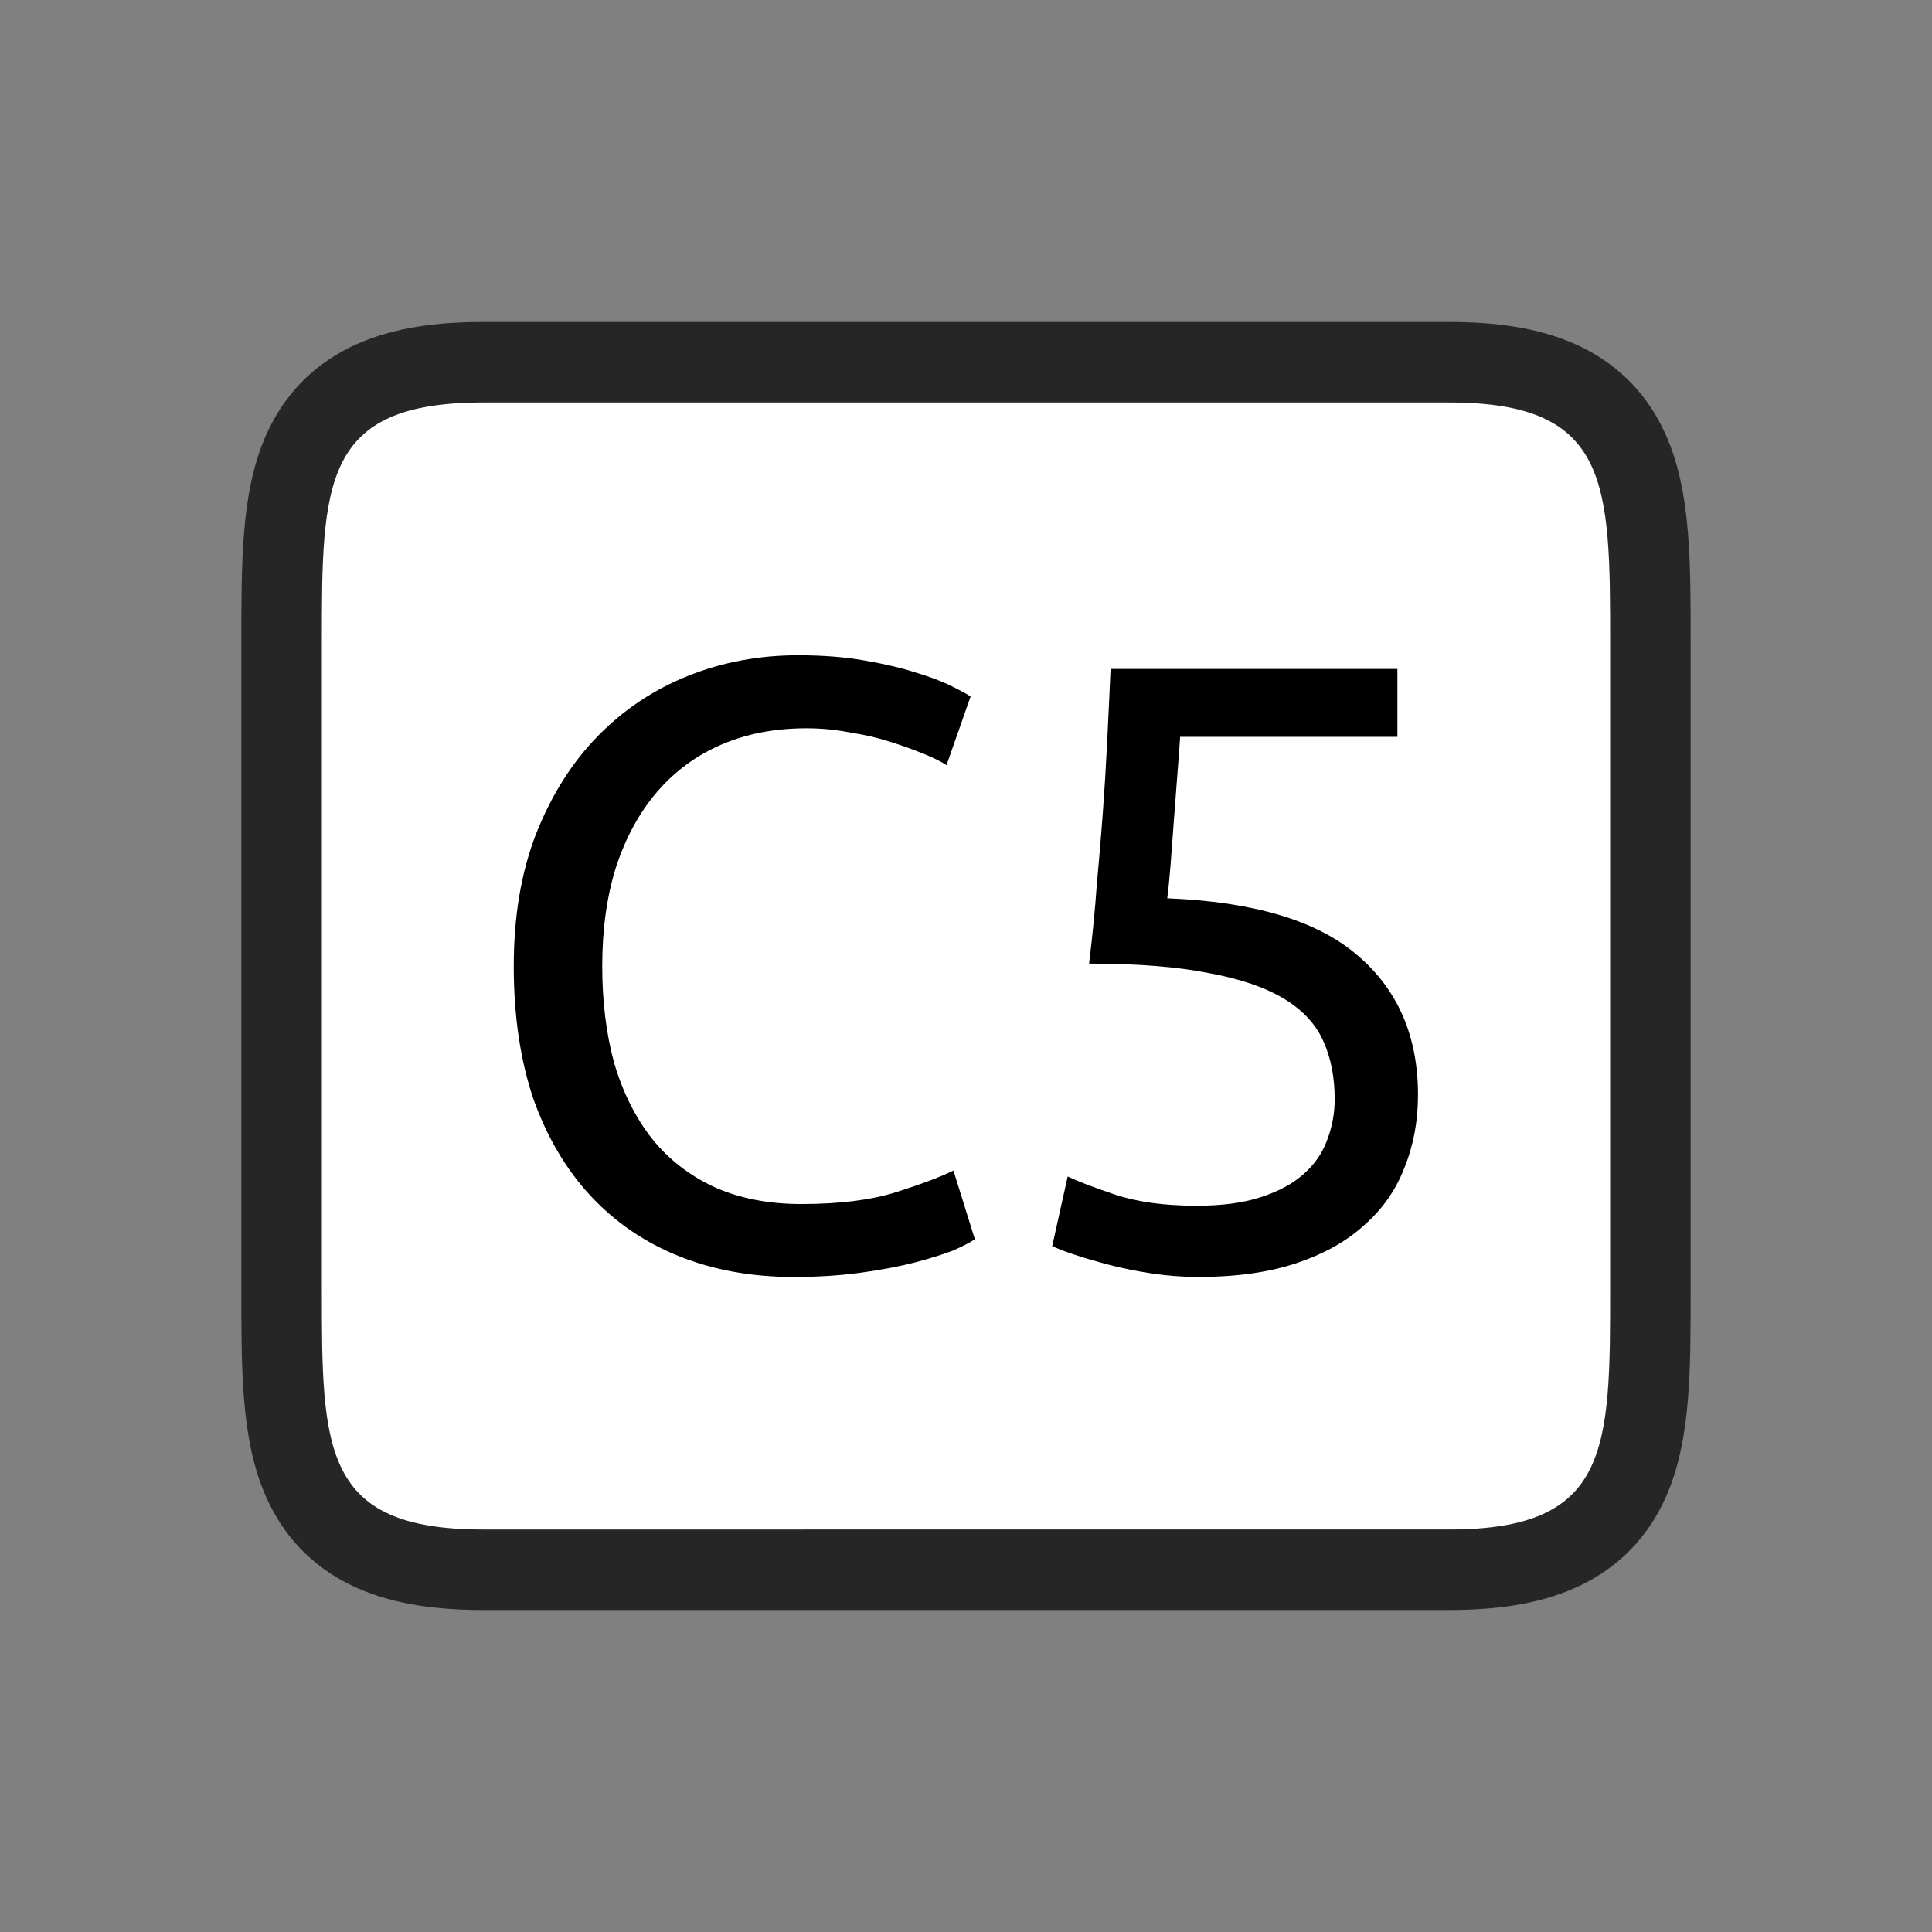 <svg viewBox="0 0 24 24" xmlns="http://www.w3.org/2000/svg"><rect x="0" y="0" width="24" height="24" fill="#808080" stroke="none"/><path style="opacity:.7;fill:#000;stroke:#000;stroke-width:2;stroke-linejoin:round;stroke-miterlimit:4;stroke-dasharray:none" d="M3.998 8c0-2 0-3 2-3h12.004c2 0 2 1 2 3v8c0 2 0 3-2 3H5.998c-2 0-2-1-2-3z"/><path d="M3.998 8c0-2 0-3 2-3h12.004c2 0 2 1 2 3v8c0 2 0 3-2 3H5.998c-2 0-2-1-2-3z" style="fill:#fff;stroke-width:1"/><g aria-label="C5" style="font-size:10.668px;line-height:1.25;letter-spacing:0;word-spacing:0"><path d="M9.86 15.863q-.78 0-1.42-.256-.64-.256-1.098-.746-.459-.491-.715-1.206-.245-.725-.245-1.653 0-.929.277-1.643.288-.726.768-1.216.48-.491 1.12-.747.64-.256 1.366-.256.459 0 .821.064.374.064.64.15.278.084.448.17.171.085.235.128l-.299.853q-.096-.064-.277-.138-.181-.075-.416-.15-.224-.074-.501-.117-.267-.053-.545-.053-.586 0-1.056.202-.47.203-.8.587-.33.384-.512.939-.17.544-.17 1.227 0 .661.149 1.205.16.544.47.939.309.384.767.597.47.214 1.088.214.715 0 1.185-.15.469-.15.704-.266l.266.853q-.074.053-.266.139-.192.074-.48.15-.288.074-.672.127-.384.053-.833.053zM14.5 11.159q1.611.064 2.358.704.757.64.757 1.739 0 .49-.17.907-.16.416-.502.714-.33.3-.843.47-.512.17-1.216.17-.277 0-.565-.042-.288-.043-.534-.107-.245-.064-.437-.128t-.277-.107l.192-.864q.18.086.586.224.416.139 1.014.139.48 0 .8-.107.33-.106.533-.288.203-.181.288-.416.096-.245.096-.512 0-.405-.138-.715-.139-.32-.491-.533-.352-.213-.939-.32-.587-.117-1.483-.117.064-.523.096-.982.043-.459.075-.896t.053-.864q.022-.438.043-.918h3.563v.843H14.66q-.01.16-.032.438l-.043.565q-.02.288-.042.565-.022.278-.043.438z" style="font-family:Ubuntu;-inkscape-font-specification:Ubuntu" transform="scale(1 1)"/></g></svg>